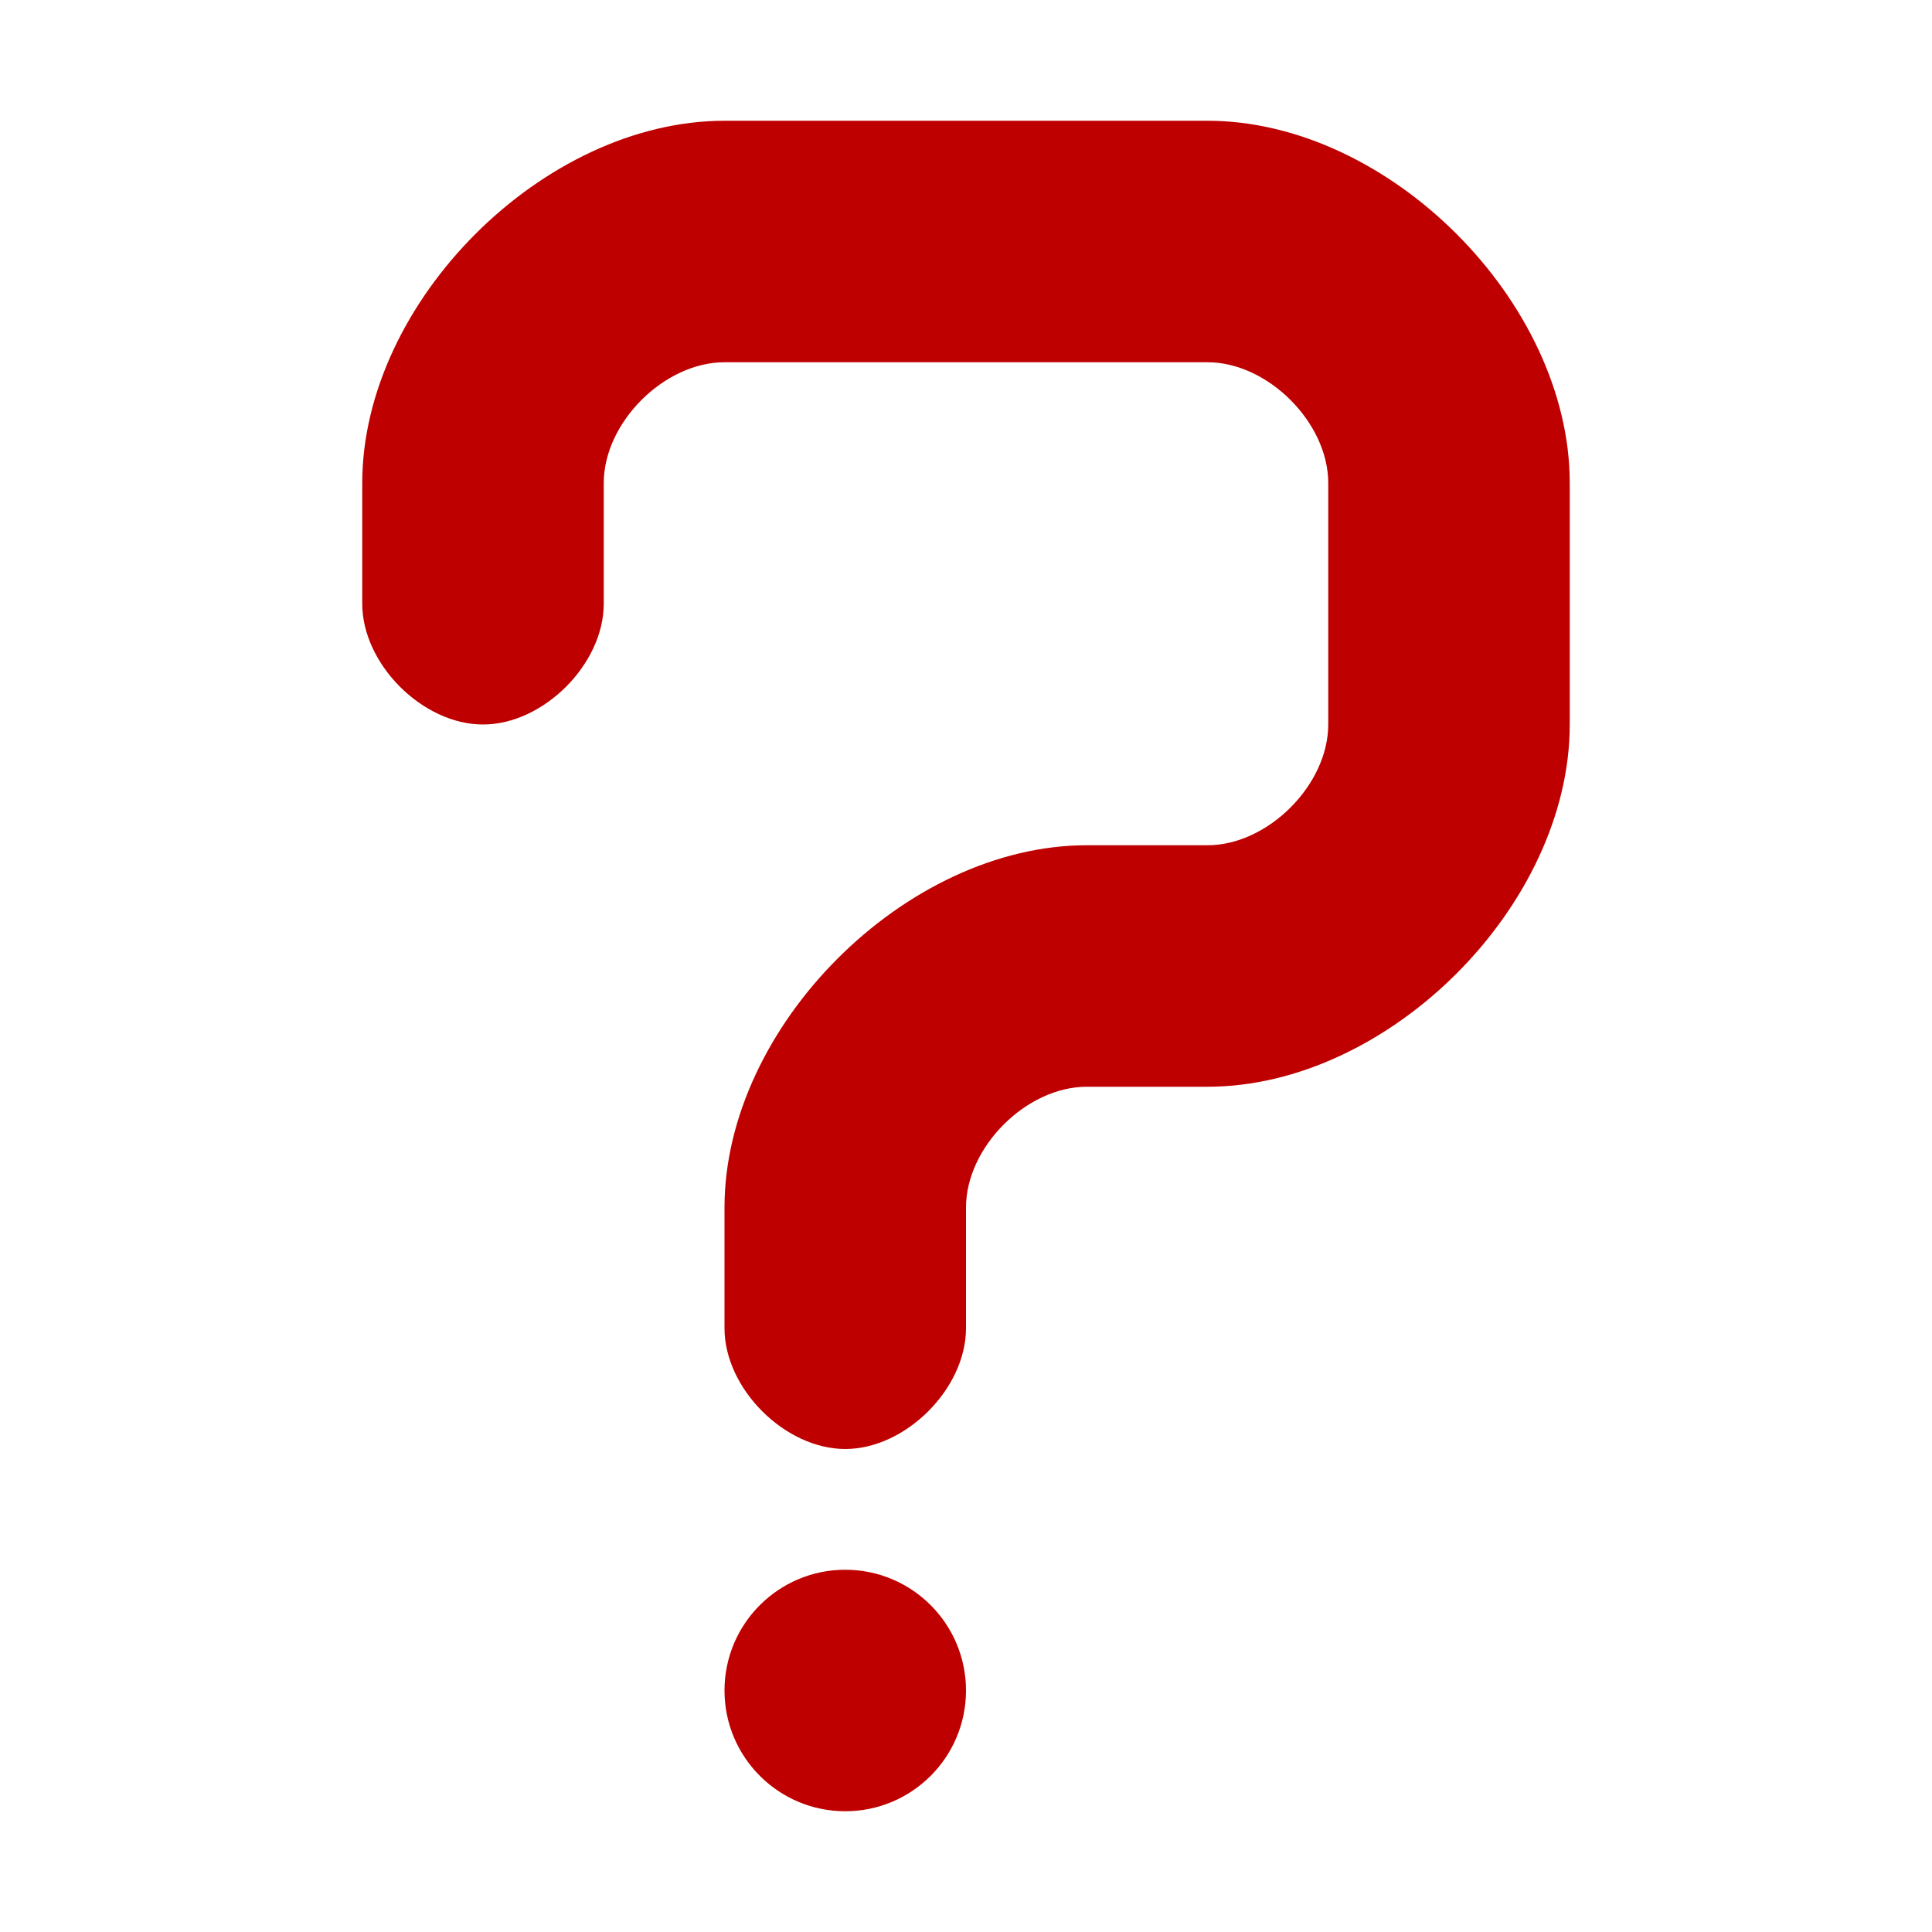 <?xml version="1.0" encoding="UTF-8" standalone="no"?>
<svg
   viewBox="0 0 16 16"
   width="16px"
   height="16px"
   version="1.1"
   id="svg6"
   sodipodi:docname="question.svg"
   inkscape:version="1.2.2 (b0a8486541, 2022-12-01)"
   xmlns:inkscape="http://www.inkscape.org/namespaces/inkscape"
   xmlns:sodipodi="http://sodipodi.sourceforge.net/DTD/sodipodi-0.dtd"
   xmlns="http://www.w3.org/2000/svg"
   xmlns:svg="http://www.w3.org/2000/svg">
  <defs
     id="defs10" />
  <sodipodi:namedview
     id="namedview8"
     pagecolor="#ffffff"
     bordercolor="#000000"
     borderopacity="0.25"
     inkscape:showpageshadow="2"
     inkscape:pageopacity="0.0"
     inkscape:pagecheckerboard="0"
     inkscape:deskcolor="#d1d1d1"
     showgrid="false"
     inkscape:zoom="46.4375"
     inkscape:cx="7.9892328"
     inkscape:cy="7.9892328"
     inkscape:window-width="1920"
     inkscape:window-height="1007"
     inkscape:window-x="0"
     inkscape:window-y="0"
     inkscape:window-maximized="1"
     inkscape:current-layer="svg6" />
  <path
     fill="#ED6B21"
     d="M 6,1 C 4.5,1 3,2.5 3,4 V 5 C 3,5.5 3.5,6 4,6 4.5,6 5,5.5 5,5 V 4 C 5,3.5 5.5,3 6,3 h 4 c 0.5,0 1,0.5 1,1 v 2 c 0,0.5 -0.5,1 -1,1 H 9 C 7.5,7 6,8.5 6,10 v 1 c 0,0.5 0.5,1 1,1 0.5,0 1,-0.5 1,-1 V 10 C 8,9.5 8.5,9 9,9 h 1 c 1.5,0 3,-1.5 3,-3 l 0,-2 C 13,2.5 11.5,1 10,1 Z"
     id="path2"
     style="fill:#bf0000;fill-opacity:1" />
  <circle
     fill="#ED6B21"
     cx="7"
     cy="14"
     r="1"
     id="circle4"
     style="fill:#bf0000;fill-opacity:1" />
</svg>
